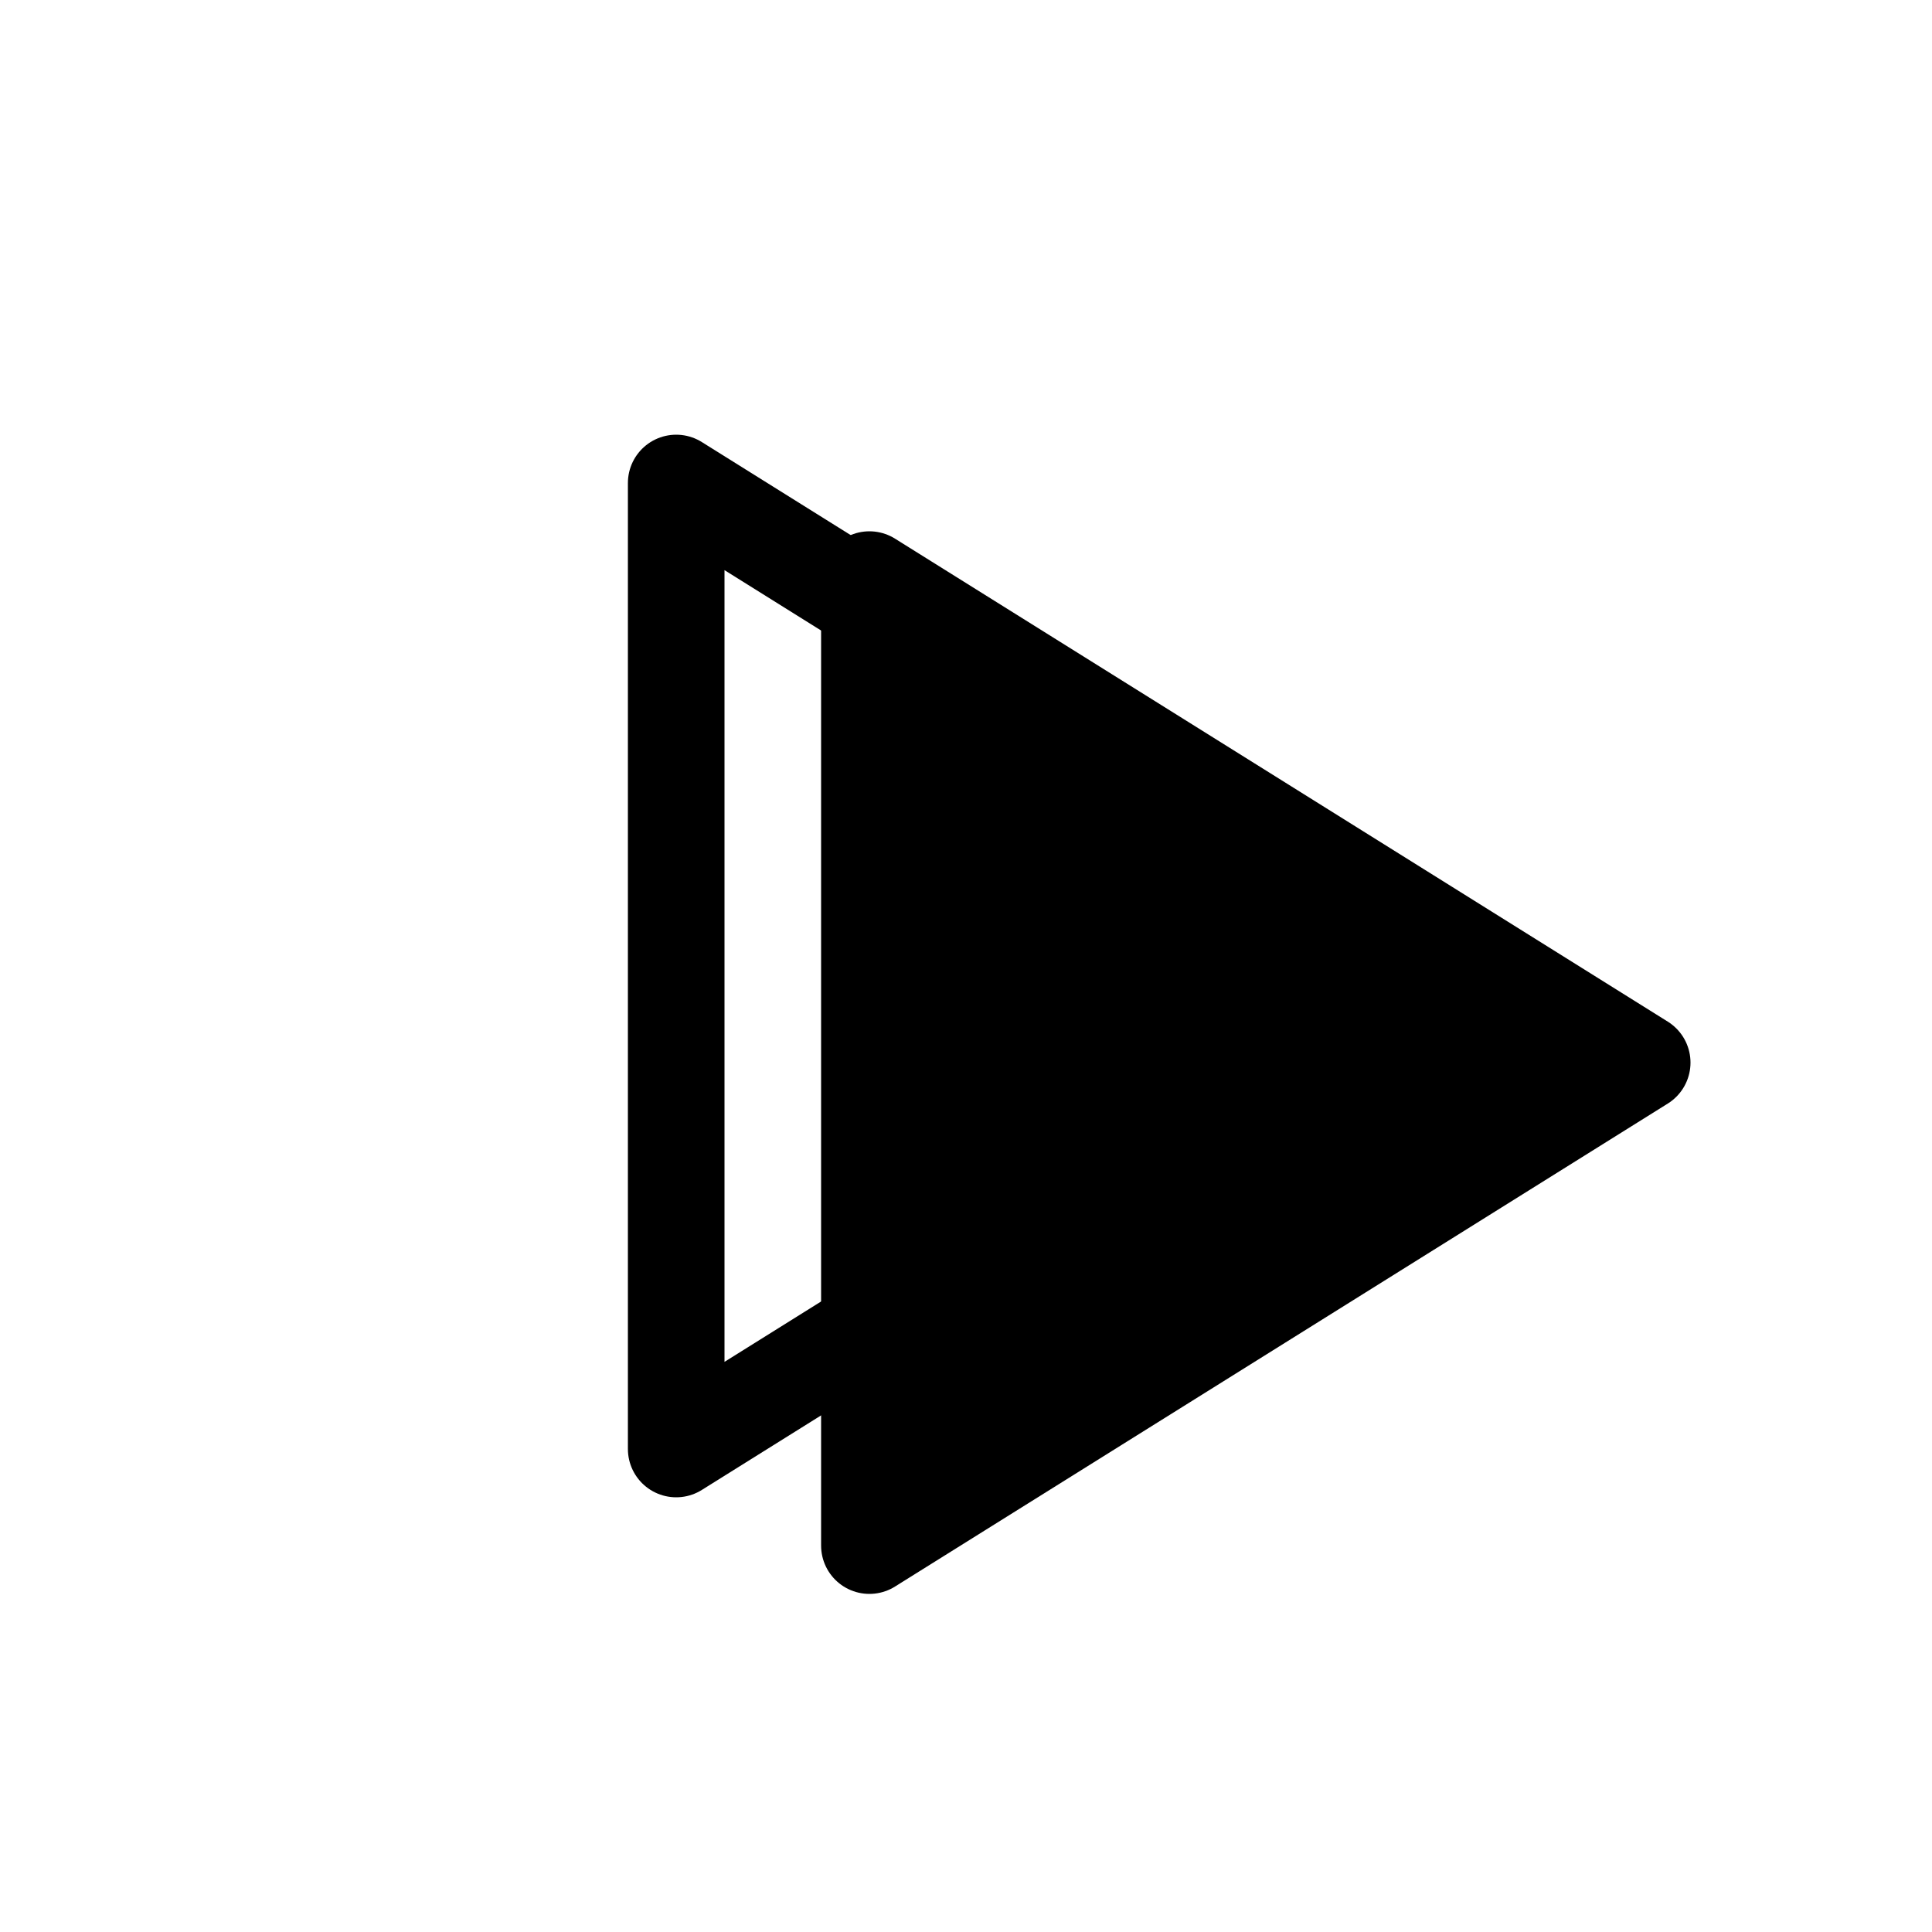 <svg xmlns="http://www.w3.org/2000/svg" width="20" height="20" viewBox="0 0 20 20"><g fill="none" fill-rule="evenodd" stroke-linecap="round" stroke-linejoin="round"><path fill="currentColor" stroke="currentColor" d="M17 11l-8 5V6z"/><path stroke="#000" d="M15 10l-8 5V5z"/></g></svg>